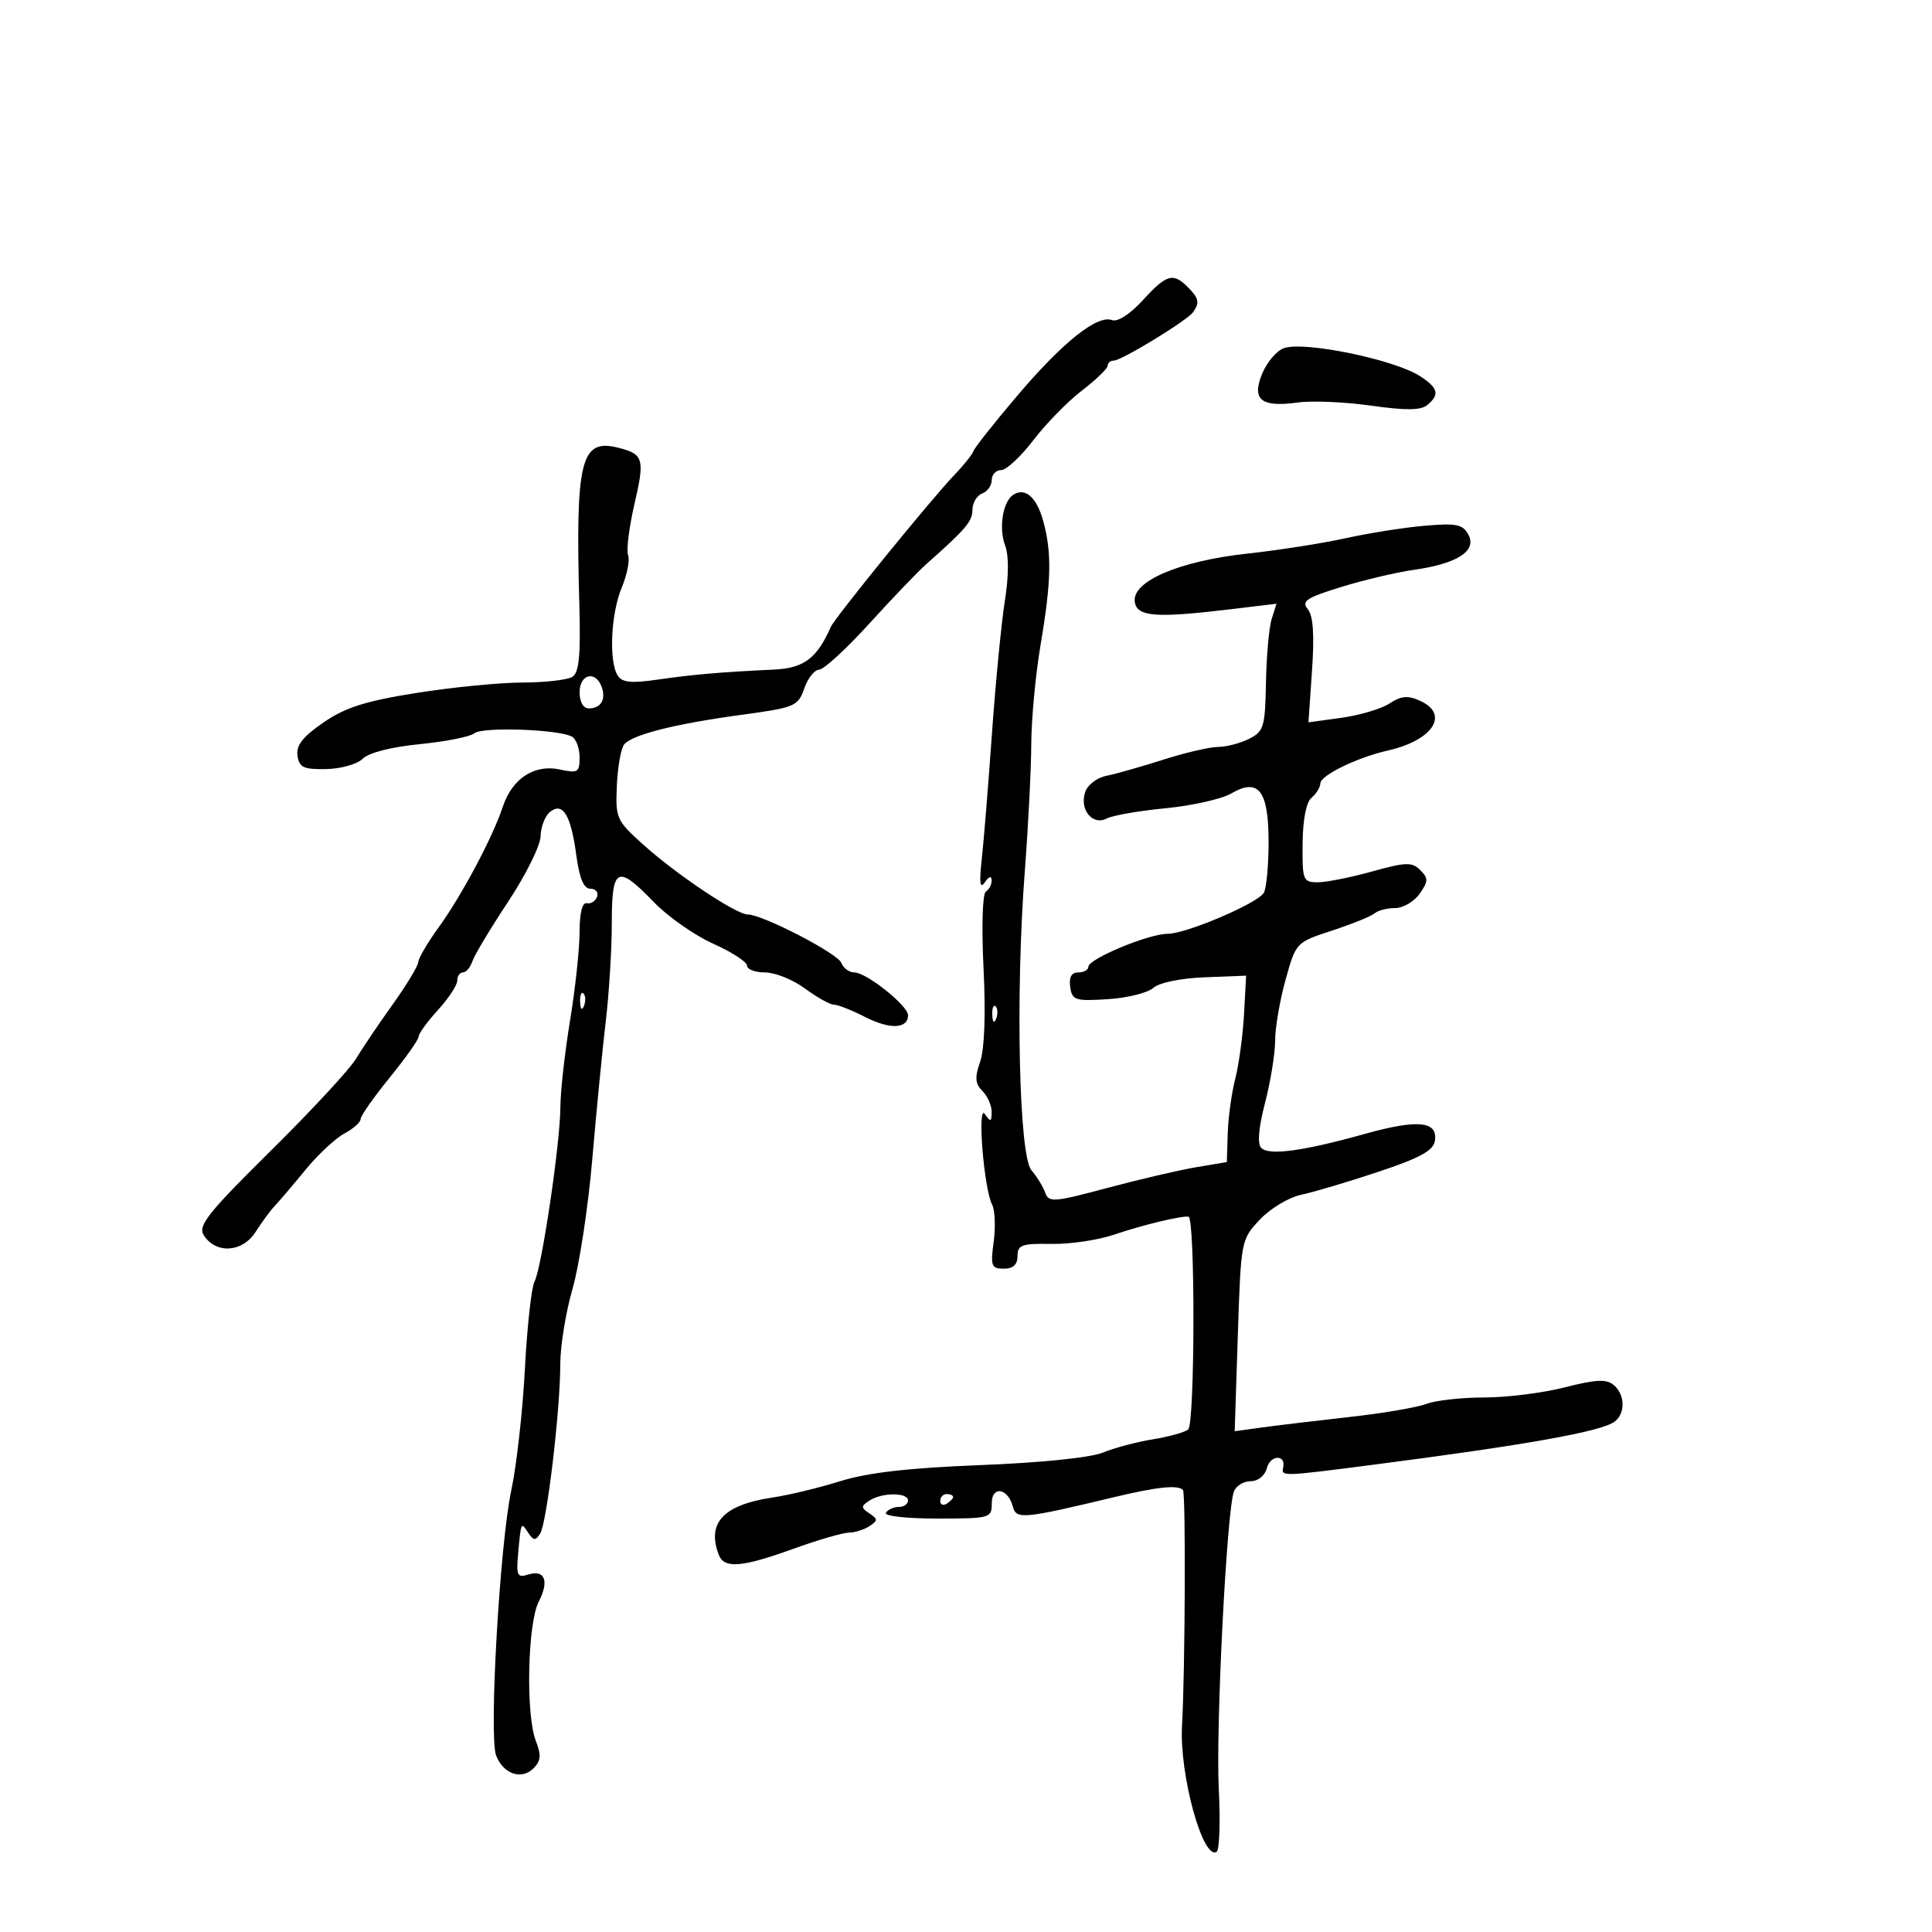 <svg xmlns="http://www.w3.org/2000/svg" width="300" height="300" viewBox="0 0 300 300" version="1.1">
	<path d="M 177.445 46.630 C 175.471 48.785, 173.534 50.035, 172.679 49.707 C 170.408 48.836, 165.055 53.100, 158 61.400 C 154.425 65.606, 151.349 69.490, 151.163 70.033 C 150.978 70.575, 149.628 72.264, 148.163 73.786 C 144.645 77.441, 129.639 95.899, 129 97.358 C 126.875 102.210, 124.826 103.753, 120.218 103.971 C 111.884 104.366, 107.620 104.733, 102.152 105.526 C 98.012 106.127, 96.604 105.985, 95.918 104.901 C 94.519 102.692, 94.853 95.288, 96.531 91.271 C 97.374 89.255, 97.823 86.981, 97.530 86.216 C 97.236 85.452, 97.684 81.863, 98.524 78.240 C 100.156 71.203, 99.944 70.498, 95.894 69.498 C 90.183 68.089, 89.342 71.543, 89.959 93.865 C 90.178 101.804, 89.924 104.434, 88.873 105.100 C 88.118 105.578, 84.629 105.976, 81.119 105.985 C 77.610 105.993, 70.198 106.722, 64.648 107.604 C 56.719 108.865, 53.628 109.848, 50.221 112.192 C 47.015 114.398, 45.964 115.740, 46.192 117.338 C 46.453 119.173, 47.128 119.488, 50.650 119.421 C 52.953 119.377, 55.484 118.659, 56.336 117.807 C 57.261 116.882, 60.782 115.984, 65.186 115.550 C 69.209 115.154, 73.025 114.394, 73.666 113.862 C 74.924 112.819, 86.991 113.258, 88.863 114.415 C 89.488 114.802, 90 116.252, 90 117.638 C 90 119.926, 89.719 120.097, 86.959 119.491 C 83 118.622, 79.524 120.881, 78.078 125.264 C 76.509 130.017, 71.710 139.037, 68.093 144.030 C 66.392 146.378, 64.976 148.795, 64.946 149.400 C 64.916 150.005, 63.119 152.975, 60.952 156 C 58.786 159.025, 56.223 162.821, 55.257 164.436 C 54.290 166.052, 48.335 172.476, 42.023 178.714 C 32.330 188.292, 30.713 190.323, 31.623 191.778 C 33.483 194.748, 37.627 194.507, 39.674 191.310 C 40.664 189.765, 42.021 187.926, 42.690 187.225 C 43.359 186.524, 45.488 184.020, 47.421 181.661 C 49.354 179.302, 52.075 176.762, 53.468 176.017 C 54.861 175.272, 56 174.258, 56 173.764 C 56 173.269, 58.025 170.379, 60.500 167.341 C 62.975 164.303, 65 161.436, 65 160.970 C 65 160.504, 66.350 158.645, 68 156.839 C 69.650 155.032, 71 152.980, 71 152.277 C 71 151.575, 71.398 151, 71.883 151 C 72.369 151, 73.033 150.213, 73.358 149.250 C 73.683 148.287, 76.182 144.125, 78.912 140 C 81.642 135.875, 83.904 131.318, 83.938 129.872 C 83.972 128.427, 84.615 126.734, 85.367 126.110 C 87.370 124.448, 88.642 126.501, 89.482 132.750 C 89.975 136.418, 90.637 138, 91.677 138 C 92.496 138, 92.960 138.563, 92.708 139.250 C 92.456 139.938, 91.744 140.388, 91.125 140.250 C 90.415 140.092, 89.999 141.752, 89.996 144.750 C 89.994 147.363, 89.327 153.550, 88.514 158.500 C 87.700 163.450, 87.027 169.467, 87.017 171.872 C 86.995 177.505, 84.120 196.906, 82.997 199.005 C 82.523 199.891, 81.853 205.990, 81.507 212.558 C 81.161 219.126, 80.214 227.586, 79.403 231.359 C 77.616 239.659, 75.896 269.596, 77.033 272.586 C 78.121 275.449, 80.984 276.445, 82.826 274.602 C 83.993 273.435, 84.071 272.550, 83.200 270.316 C 81.620 266.259, 81.914 252.084, 83.649 248.721 C 85.324 245.471, 84.607 243.673, 81.969 244.510 C 80.340 245.027, 80.150 244.625, 80.452 241.300 C 80.912 236.234, 80.889 236.284, 82.015 238 C 82.828 239.238, 83.152 239.265, 83.870 238.151 C 84.914 236.532, 87 218.989, 87 211.822 C 87 209.013, 87.858 203.742, 88.907 200.108 C 89.956 196.474, 91.334 187.425, 91.969 180 C 92.604 172.575, 93.546 162.941, 94.062 158.591 C 94.578 154.241, 95 147.379, 95 143.341 C 95 134.606, 95.844 134.187, 101.547 140.096 C 103.721 142.348, 107.862 145.248, 110.750 146.541 C 113.638 147.833, 116 149.365, 116 149.945 C 116 150.525, 117.263 151, 118.806 151 C 120.349 151, 123.136 152.125, 125 153.500 C 126.864 154.875, 128.881 156, 129.483 156 C 130.085 156, 132.286 156.871, 134.374 157.936 C 138.196 159.884, 141 159.760, 141 157.643 C 141 156.153, 134.531 151, 132.660 151 C 131.865 151, 130.958 150.332, 130.645 149.517 C 130.078 148.040, 118.394 142, 116.105 142 C 114.339 142, 105.172 135.889, 100.027 131.282 C 95.703 127.410, 95.561 127.098, 95.783 121.982 C 95.910 119.071, 96.426 116.192, 96.929 115.585 C 98.187 114.070, 104.853 112.392, 115.185 110.991 C 123.446 109.870, 123.919 109.670, 124.883 106.906 C 125.440 105.308, 126.482 103.993, 127.198 103.983 C 127.914 103.974, 131.425 100.748, 135 96.814 C 138.575 92.880, 142.559 88.725, 143.853 87.580 C 149.986 82.157, 151 80.961, 151 79.155 C 151 78.087, 151.675 76.955, 152.500 76.638 C 153.325 76.322, 154 75.374, 154 74.531 C 154 73.689, 154.654 73, 155.454 73 C 156.254 73, 158.501 70.915, 160.447 68.366 C 162.393 65.817, 165.788 62.346, 167.992 60.652 C 170.197 58.958, 172 57.218, 172 56.786 C 172 56.354, 172.420 56, 172.934 56 C 174.133 56, 184.267 49.824, 185.235 48.503 C 186.318 47.024, 186.172 46.315, 184.429 44.571 C 182.147 42.290, 181.151 42.584, 177.445 46.630 M 199.337 54.071 C 198.226 54.482, 196.725 56.250, 195.999 58.001 C 194.313 62.072, 195.810 63.290, 201.528 62.500 C 203.743 62.194, 208.864 62.413, 212.907 62.987 C 218.296 63.751, 220.625 63.726, 221.630 62.892 C 223.588 61.267, 223.340 60.269, 220.520 58.421 C 216.561 55.827, 202.433 52.926, 199.337 54.071 M 157.322 76.843 C 155.711 77.904, 155.056 82.018, 156.072 84.689 C 156.664 86.247, 156.649 89.445, 156.031 93.331 C 155.491 96.724, 154.587 106.025, 154.022 114 C 153.458 121.975, 152.745 130.750, 152.440 133.500 C 152.035 137.133, 152.168 138.090, 152.926 137 C 153.566 136.081, 153.975 135.961, 153.985 136.691 C 153.993 137.346, 153.587 138.137, 153.083 138.449 C 152.559 138.773, 152.406 143.895, 152.725 150.380 C 153.073 157.458, 152.875 162.919, 152.199 164.858 C 151.339 167.326, 151.413 168.270, 152.557 169.414 C 153.351 170.208, 153.993 171.677, 153.985 172.679 C 153.972 174.233, 153.818 174.280, 152.939 173 C 151.706 171.206, 152.768 184.576, 154.055 187.055 C 154.499 187.911, 154.609 190.498, 154.299 192.805 C 153.791 196.596, 153.942 197, 155.868 197 C 157.322 197, 158 196.374, 158 195.032 C 158 193.313, 158.664 193.076, 163.250 193.156 C 166.137 193.207, 170.525 192.559, 173 191.715 C 177.387 190.221, 183.378 188.773, 184.550 188.923 C 185.605 189.059, 185.556 221.126, 184.500 221.972 C 183.950 222.413, 181.475 223.100, 179 223.499 C 176.525 223.898, 173.046 224.822, 171.269 225.553 C 169.340 226.346, 161.682 227.131, 152.269 227.500 C 141.117 227.936, 134.743 228.665, 130.500 229.990 C 127.200 231.020, 122.475 232.162, 120 232.528 C 112.355 233.657, 109.706 236.463, 111.607 241.418 C 112.450 243.616, 115.143 243.402, 123.189 240.500 C 127 239.125, 130.880 237.993, 131.810 237.985 C 132.739 237.976, 134.175 237.526, 135 236.985 C 136.333 236.109, 136.333 235.889, 135 235 C 133.667 234.111, 133.667 233.891, 135 233.015 C 136.959 231.729, 141 231.719, 141 233 C 141 233.550, 140.352 234, 139.559 234 C 138.766 234, 137.868 234.405, 137.562 234.900 C 137.249 235.406, 140.722 235.800, 145.503 235.800 C 153.774 235.800, 154 235.737, 154 233.431 C 154 230.649, 156.520 231.057, 157.280 233.963 C 157.802 235.959, 158.911 235.854, 173 232.477 C 179.662 230.880, 182.875 230.542, 183.686 231.352 C 184.138 231.805, 184.032 259.205, 183.544 268 C 183.124 275.569, 186.776 288.874, 188.912 287.554 C 189.359 287.278, 189.512 282.878, 189.252 277.776 C 188.769 268.297, 190.487 234.501, 191.599 231.604 C 191.937 230.722, 193.108 230, 194.201 230 C 195.360 230, 196.410 229.150, 196.721 227.959 C 197.262 225.888, 199.710 225.807, 199.250 227.875 C 198.938 229.278, 199.041 229.275, 213 227.474 C 237.039 224.372, 248.758 222.278, 250.750 220.728 C 252.429 219.421, 252.332 216.520, 250.560 215.049 C 249.434 214.116, 247.775 214.198, 242.979 215.427 C 239.602 216.292, 233.979 217, 230.484 217 C 226.990 217, 222.955 217.447, 221.518 217.993 C 220.081 218.540, 214.764 219.448, 209.703 220.013 C 204.641 220.577, 198.525 221.308, 196.110 221.638 L 191.721 222.237 192.208 207.368 C 192.692 192.583, 192.711 192.483, 195.630 189.377 C 197.244 187.660, 200.125 185.927, 202.032 185.527 C 203.940 185.128, 209.325 183.526, 214 181.968 C 220.501 179.802, 222.572 178.670, 222.808 177.154 C 223.286 174.082, 220.180 173.771, 211.947 176.067 C 202.302 178.756, 197.067 179.467, 195.850 178.250 C 195.215 177.615, 195.421 175.166, 196.437 171.243 C 197.297 167.925, 198 163.582, 198 161.591 C 198 159.599, 198.728 155.352, 199.617 152.152 C 201.234 146.337, 201.237 146.334, 206.867 144.490 C 209.965 143.476, 212.928 142.276, 213.450 141.823 C 213.972 141.370, 215.409 141, 216.643 141 C 217.877 141, 219.586 140.002, 220.440 138.782 C 221.800 136.840, 221.812 136.384, 220.536 135.107 C 219.260 133.831, 218.331 133.858, 213.054 135.325 C 209.741 136.246, 205.946 137, 204.620 137 C 202.334 137, 202.212 136.690, 202.266 130.989 C 202.301 127.249, 202.829 124.557, 203.661 123.866 C 204.398 123.255, 205.012 122.248, 205.026 121.628 C 205.054 120.388, 210.788 117.604, 215.500 116.541 C 222.483 114.966, 225.127 110.926, 220.541 108.837 C 218.603 107.954, 217.592 108.038, 215.767 109.233 C 214.493 110.068, 211.140 111.068, 208.315 111.457 L 203.178 112.163 203.730 104.104 C 204.112 98.530, 203.909 95.595, 203.070 94.585 C 202.048 93.352, 202.857 92.816, 208.248 91.150 C 211.763 90.065, 216.857 88.863, 219.569 88.480 C 226.273 87.533, 229.361 85.544, 228.020 83.038 C 227.153 81.418, 226.174 81.215, 221.253 81.634 C 218.089 81.904, 212.575 82.773, 209 83.565 C 205.425 84.357, 198.533 85.437, 193.685 85.965 C 183.107 87.117, 175.751 90.266, 176.207 93.449 C 176.542 95.791, 179.466 96.008, 191.358 94.572 L 198.216 93.744 197.466 96.108 C 197.053 97.408, 196.654 101.847, 196.579 105.971 C 196.452 112.877, 196.246 113.569, 193.971 114.720 C 192.612 115.408, 190.434 115.977, 189.131 115.985 C 187.828 115.993, 184.003 116.883, 180.631 117.963 C 177.259 119.043, 173.292 120.169, 171.817 120.465 C 170.299 120.770, 168.851 121.893, 168.484 123.050 C 167.622 125.768, 169.680 128.237, 171.855 127.093 C 172.760 126.618, 176.875 125.902, 181 125.503 C 185.125 125.104, 189.708 124.073, 191.184 123.212 C 195.450 120.724, 197.003 122.775, 196.985 130.872 C 196.976 134.518, 196.639 138.019, 196.235 138.653 C 195.169 140.325, 184.177 145, 181.311 145 C 178.359 145, 169 148.895, 169 150.123 C 169 150.605, 168.294 151, 167.430 151 C 166.375 151, 165.966 151.737, 166.180 153.250 C 166.475 155.322, 166.935 155.473, 172 155.154 C 175.025 154.963, 178.209 154.177, 179.076 153.406 C 179.998 152.587, 183.317 151.901, 187.076 151.753 L 193.500 151.500 193.170 157.500 C 192.988 160.800, 192.377 165.300, 191.812 167.500 C 191.247 169.700, 190.720 173.512, 190.642 175.972 L 190.500 180.444 185.711 181.252 C 183.078 181.696, 176.866 183.145, 171.908 184.472 C 163.607 186.693, 162.845 186.750, 162.294 185.192 C 161.965 184.261, 161.002 182.693, 160.153 181.706 C 158.219 179.457, 157.669 154.349, 159.136 135.198 C 159.671 128.214, 160.121 119.350, 160.136 115.500 C 160.152 111.650, 160.802 104.729, 161.582 100.119 C 163.259 90.208, 163.349 85.795, 161.975 80.849 C 160.953 77.171, 159.162 75.629, 157.322 76.843 M 90 107.500 C 90 109.010, 90.571 110, 91.441 110 C 93.334 110, 94.155 108.568, 93.396 106.590 C 92.423 104.054, 90 104.704, 90 107.500 M 90.079 155.583 C 90.127 156.748, 90.364 156.985, 90.683 156.188 C 90.972 155.466, 90.936 154.603, 90.604 154.271 C 90.272 153.939, 90.036 154.529, 90.079 155.583 M 154.079 157.583 C 154.127 158.748, 154.364 158.985, 154.683 158.188 C 154.972 157.466, 154.936 156.603, 154.604 156.271 C 154.272 155.939, 154.036 156.529, 154.079 157.583 M 146 233.059 C 146 233.641, 146.450 233.840, 147 233.500 C 147.550 233.160, 148 232.684, 148 232.441 C 148 232.198, 147.550 232, 147 232 C 146.450 232, 146 232.477, 146 233.059" stroke="none" fill="black" fill-rule="evenodd"/>
</svg>